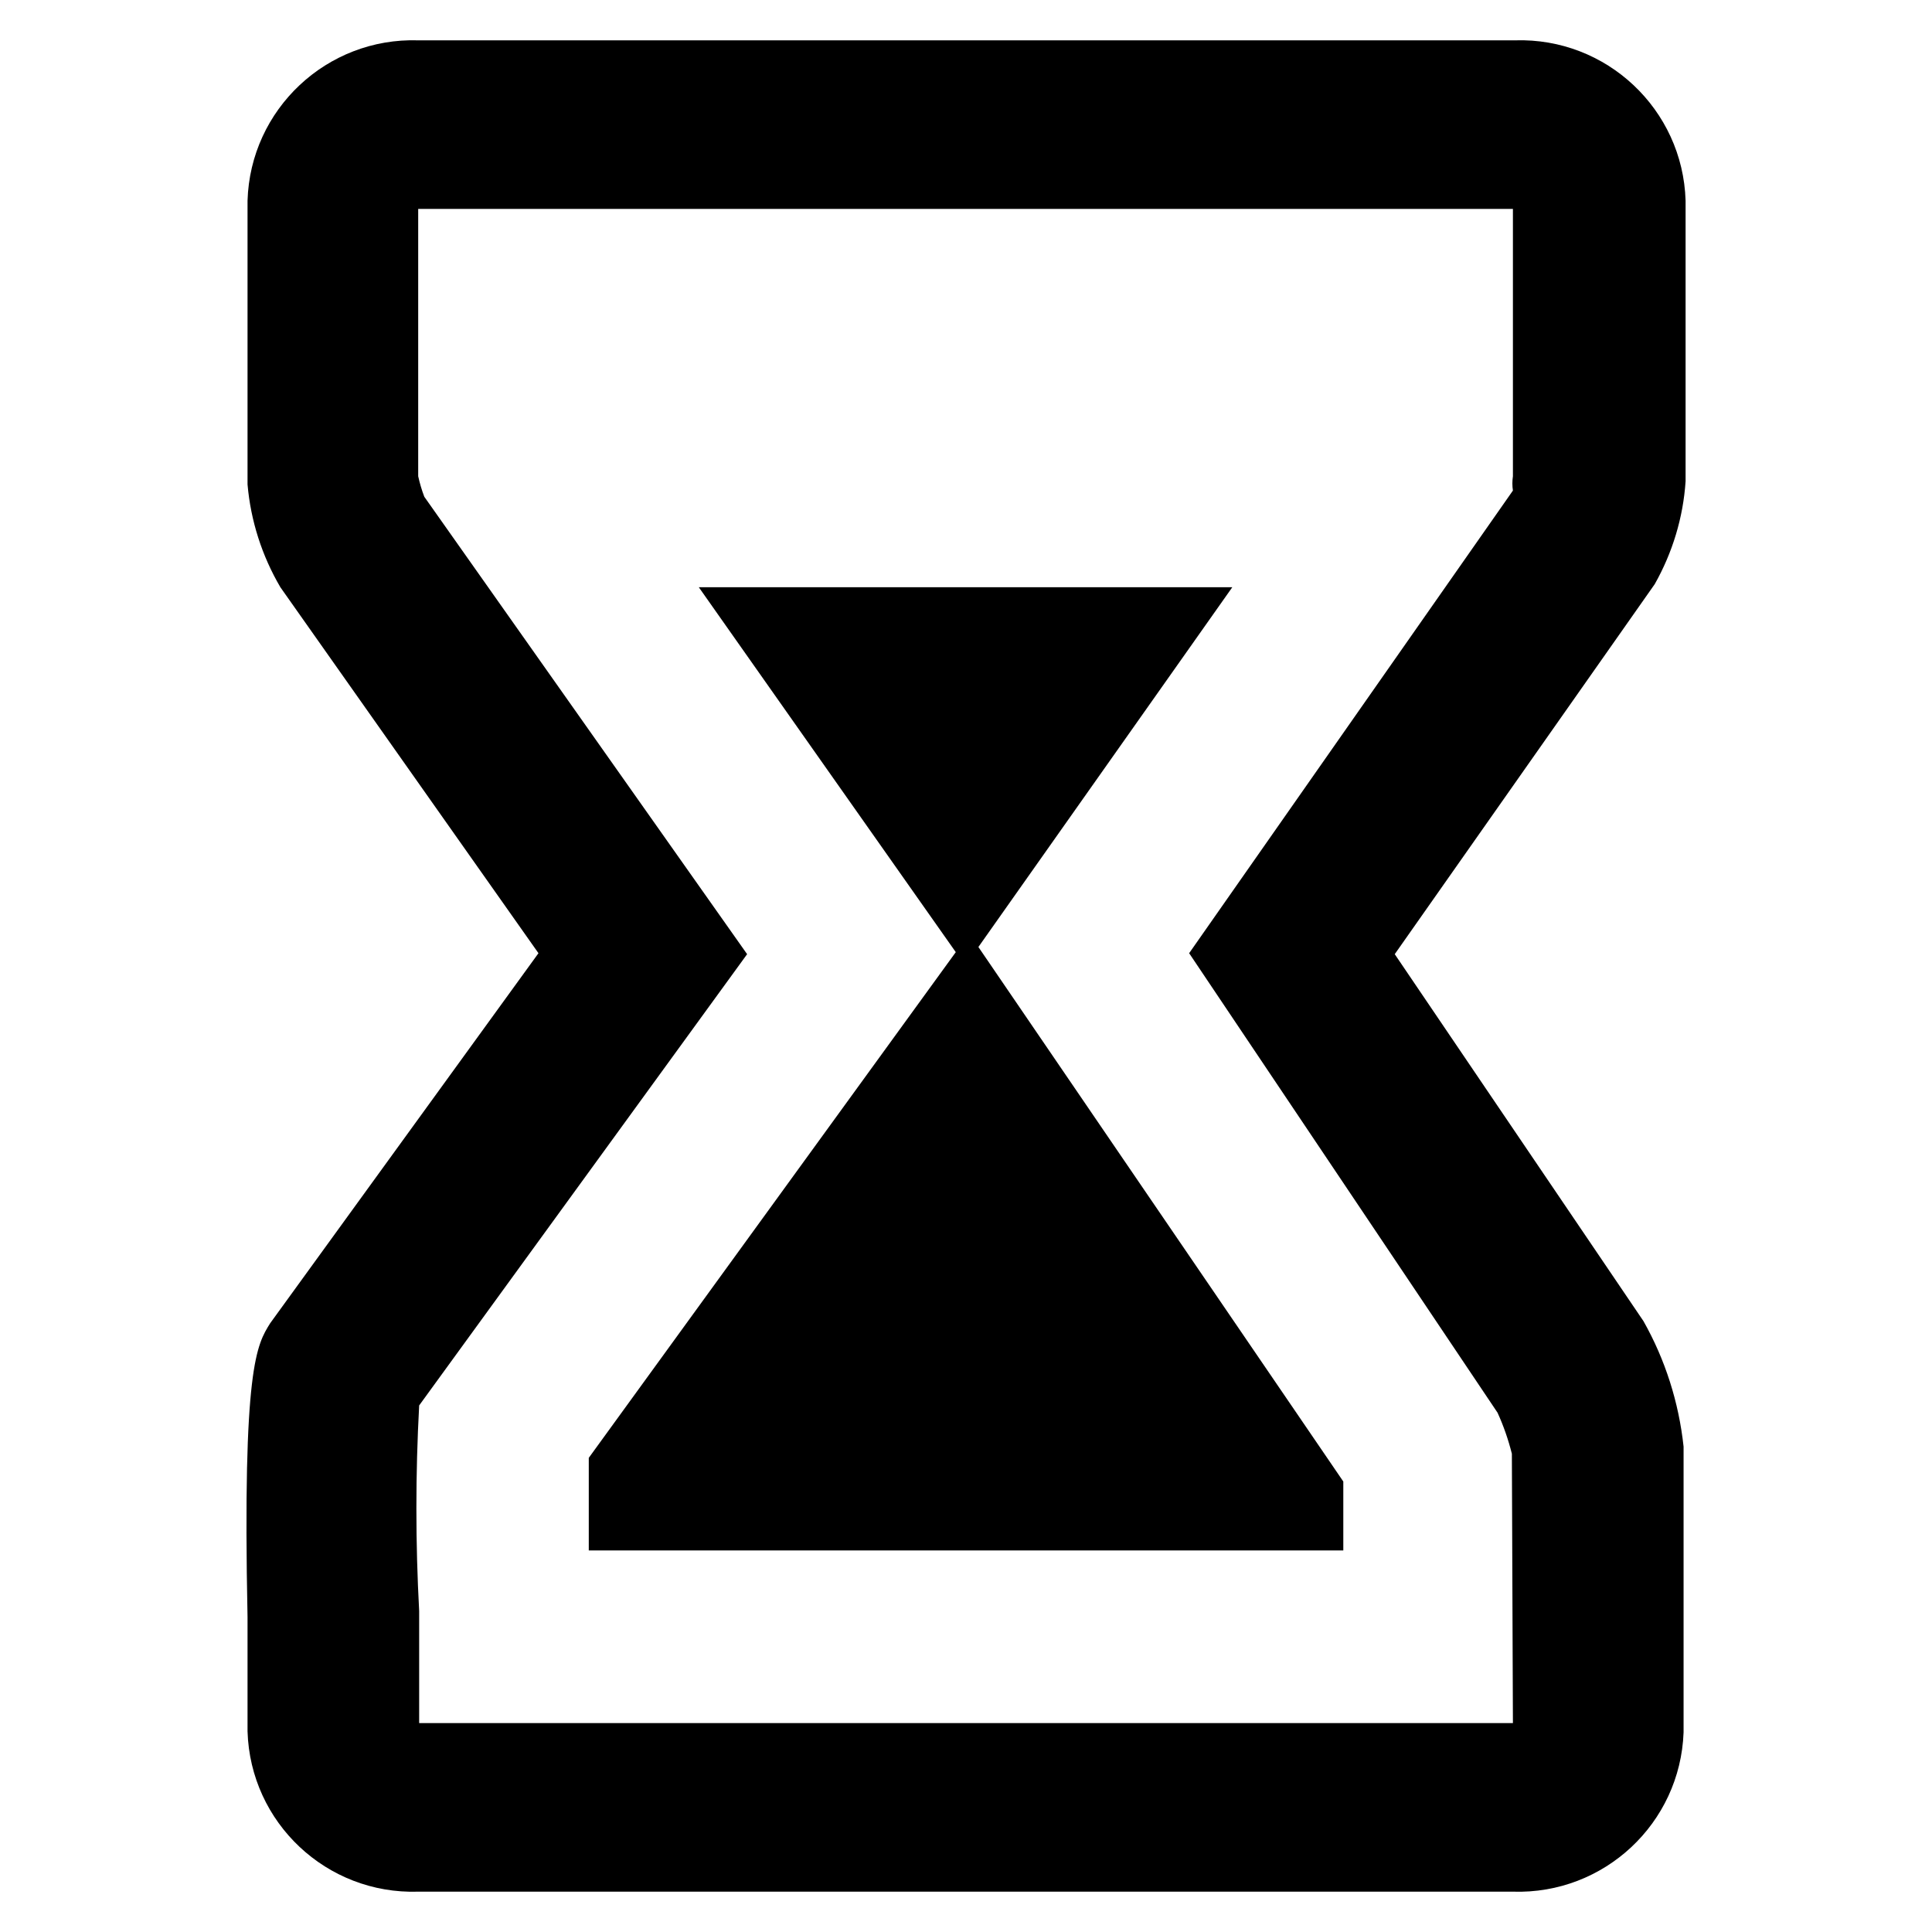 <?xml version="1.0" encoding="utf-8"?>
<svg id="hourglass" viewBox="0 0 24 24" xmlns="http://www.w3.org/2000/svg">
  <path class="cls-1" d="M 20.914 17.97 L 20.914 21.52 C 20.873 22.651 19.926 23.535 18.794 23.499 L 5.195 23.499 C 4.059 23.535 3.109 22.644 3.075 21.507 L 3.075 20.09 C 3.011 16.974 3.19 16.706 3.356 16.438 L 6.689 11.841 L 3.483 7.295 C 3.254 6.905 3.114 6.468 3.075 6.018 L 3.075 2.493 C 3.109 1.358 4.059 0.465 5.195 0.501 L 18.82 0.501 C 19.955 0.465 20.905 1.358 20.939 2.493 L 20.939 5.979 C 20.909 6.429 20.777 6.864 20.556 7.256 L 17.326 11.853 L 20.416 16.412 C 20.687 16.892 20.855 17.422 20.914 17.97 Z M 18.781 18.059 C 18.737 17.884 18.678 17.713 18.603 17.549 L 14.772 11.841 L 18.794 6.094 C 18.785 6.036 18.785 5.976 18.794 5.916 L 18.794 2.595 L 5.195 2.595 L 5.195 5.916 C 5.214 6.002 5.239 6.088 5.271 6.171 L 9.281 11.853 L 5.207 17.459 C 5.161 18.311 5.161 19.163 5.207 20.013 L 5.207 21.405 L 18.794 21.405 Z M 12.154 11.764 L 16.687 18.404 L 16.687 19.26 L 7.314 19.26 C 7.314 18.736 7.314 18.366 7.314 18.11 L 11.873 11.828 L 8.681 7.295 L 15.308 7.295 Z"/>
</svg>